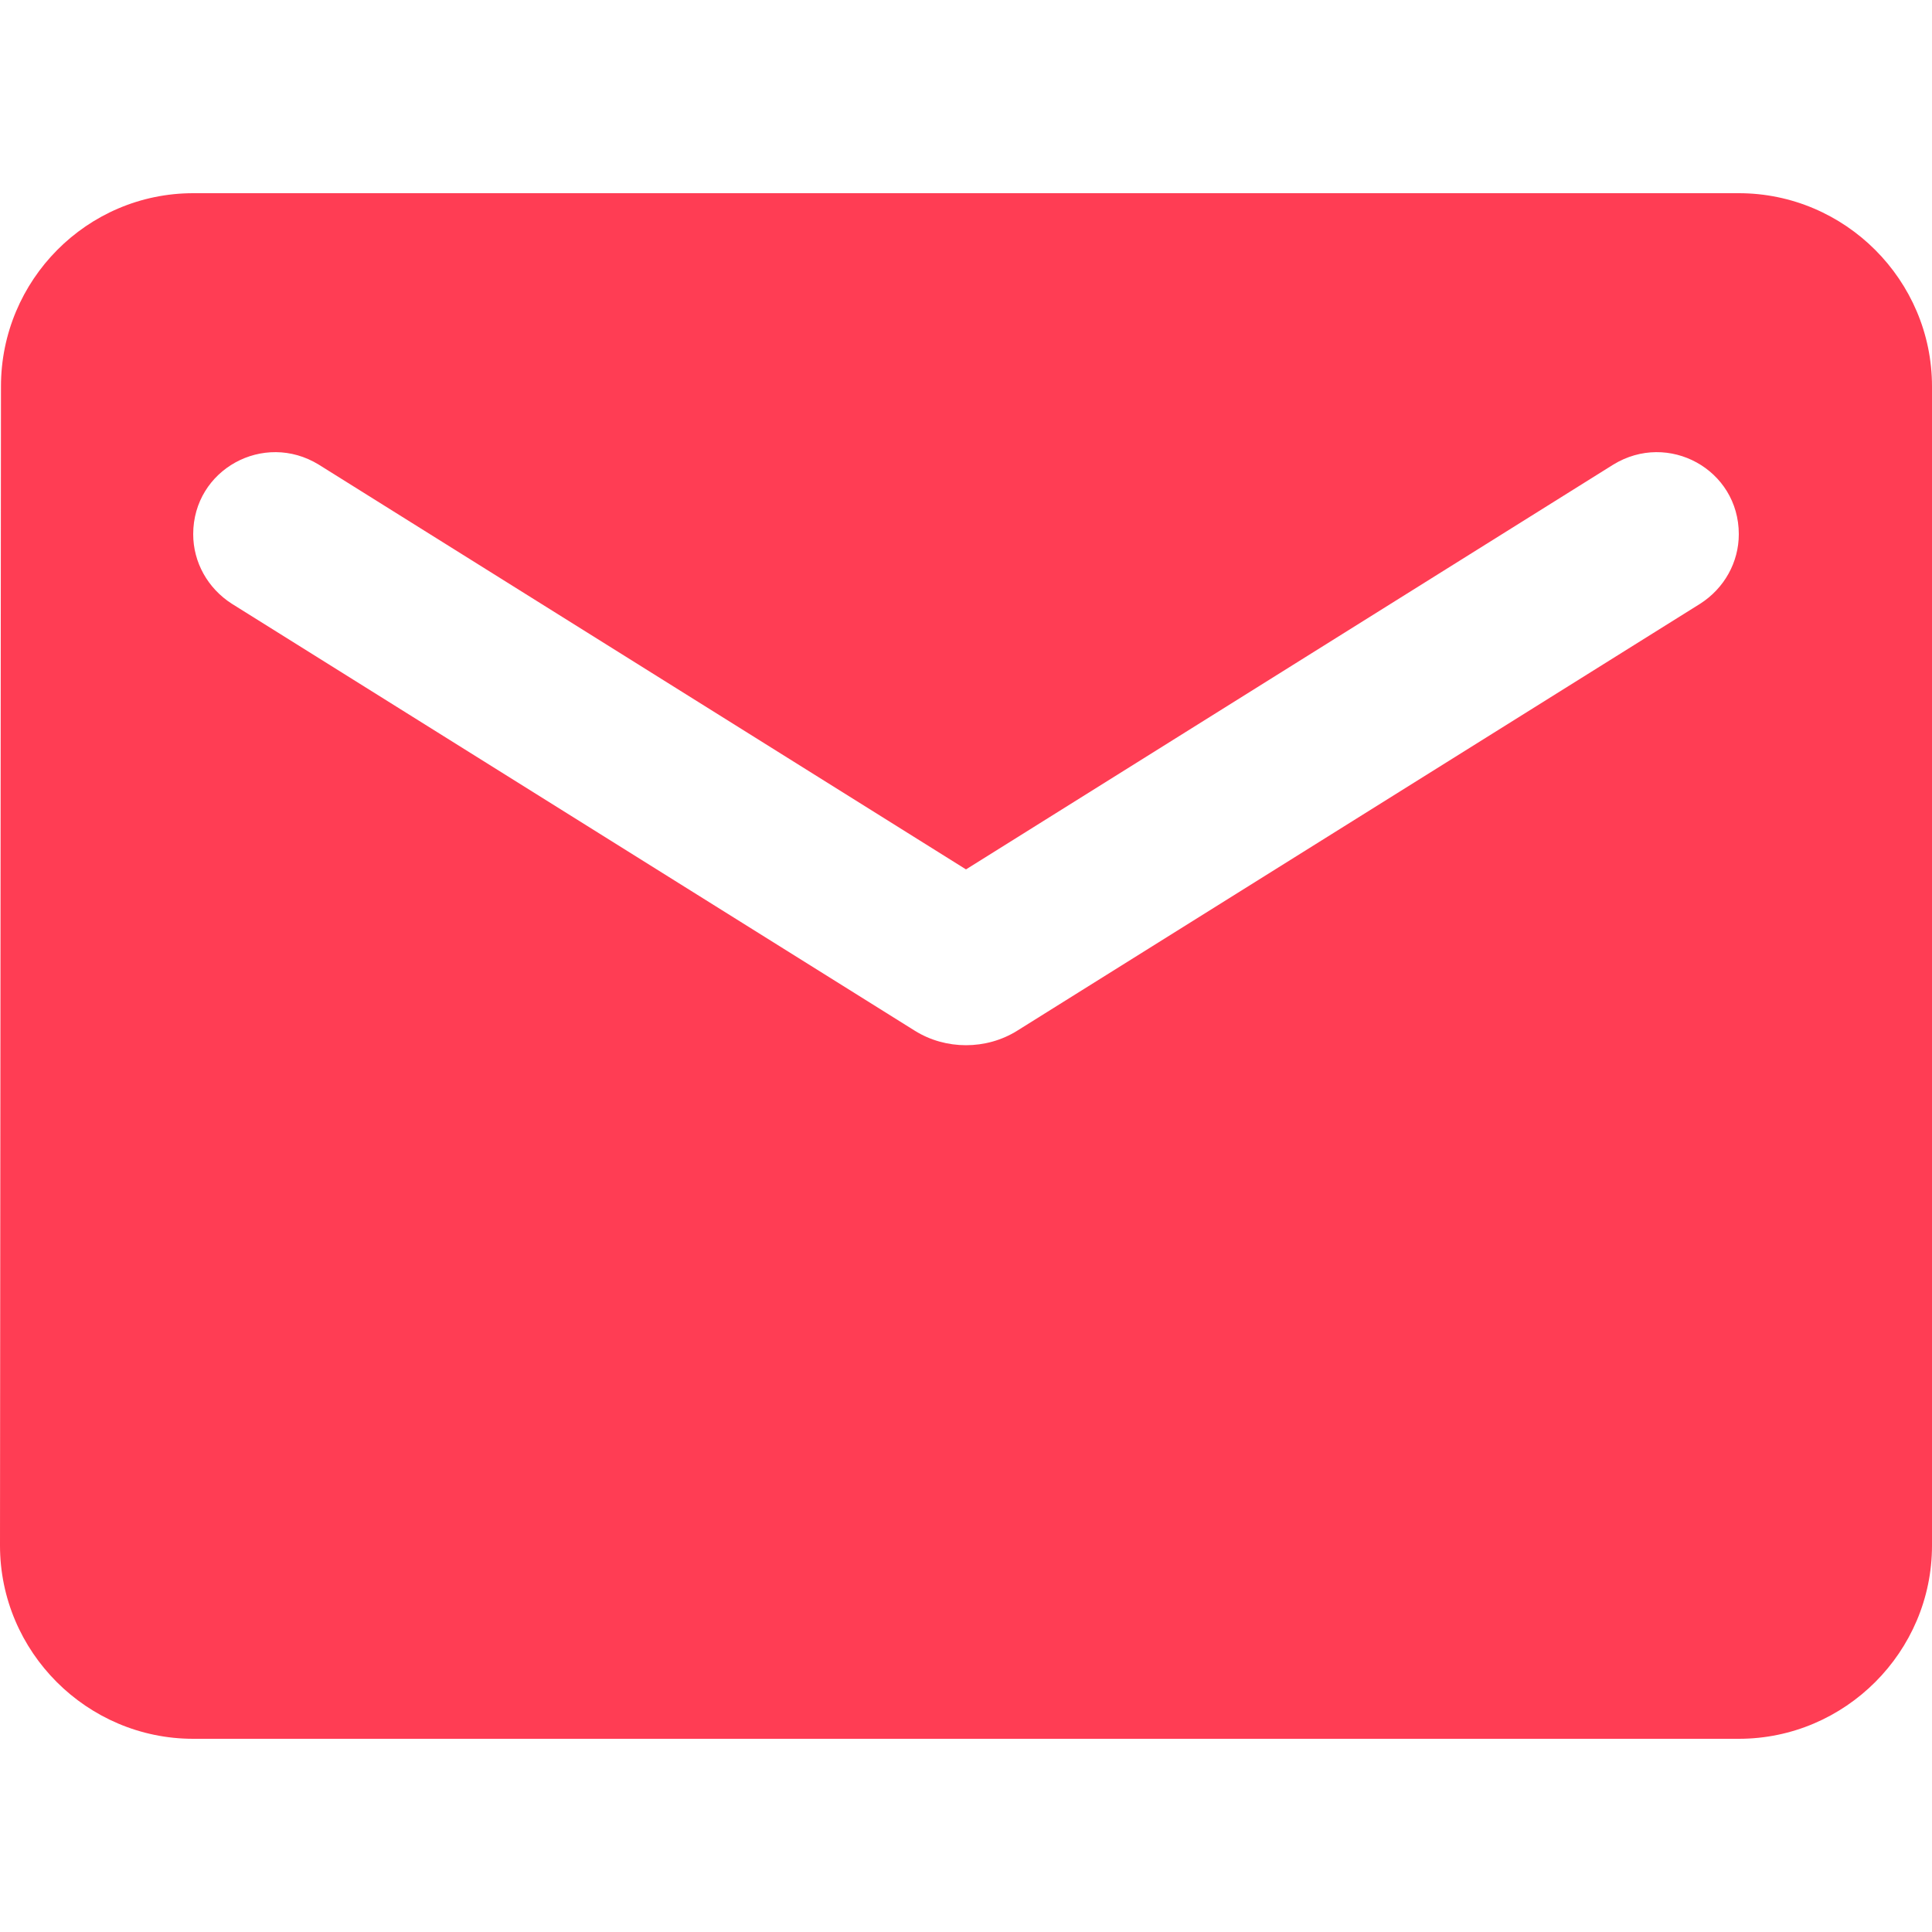 <svg width="20" height="20" viewBox="0 0 20 20" fill="none" xmlns="http://www.w3.org/2000/svg">
<g clip-path="url(#clip0_1_3019)">
<path d="M18 2H2C0.9 2 0.01 2.9 0.01 4L0 16C0 17.1 0.9 18 2 18H18C19.1 18 20 17.1 20 16V4C20 2.9 19.1 2 18 2ZM17.6 6.25L10.53 10.67C10.21 10.87 9.79 10.87 9.47 10.67L2.4 6.25C2.15 6.09 2 5.82 2 5.53C2 4.86 2.73 4.46 3.3 4.81L10 9L16.7 4.81C17.27 4.46 18 4.86 18 5.53C18 5.82 17.85 6.09 17.6 6.25Z" fill="#FF3D54"/>
</g>
<defs>
<clipPath id="clip0_1_3019">
<rect width="20" height="20" fill="white"/>
</clipPath>
</defs>
</svg>
